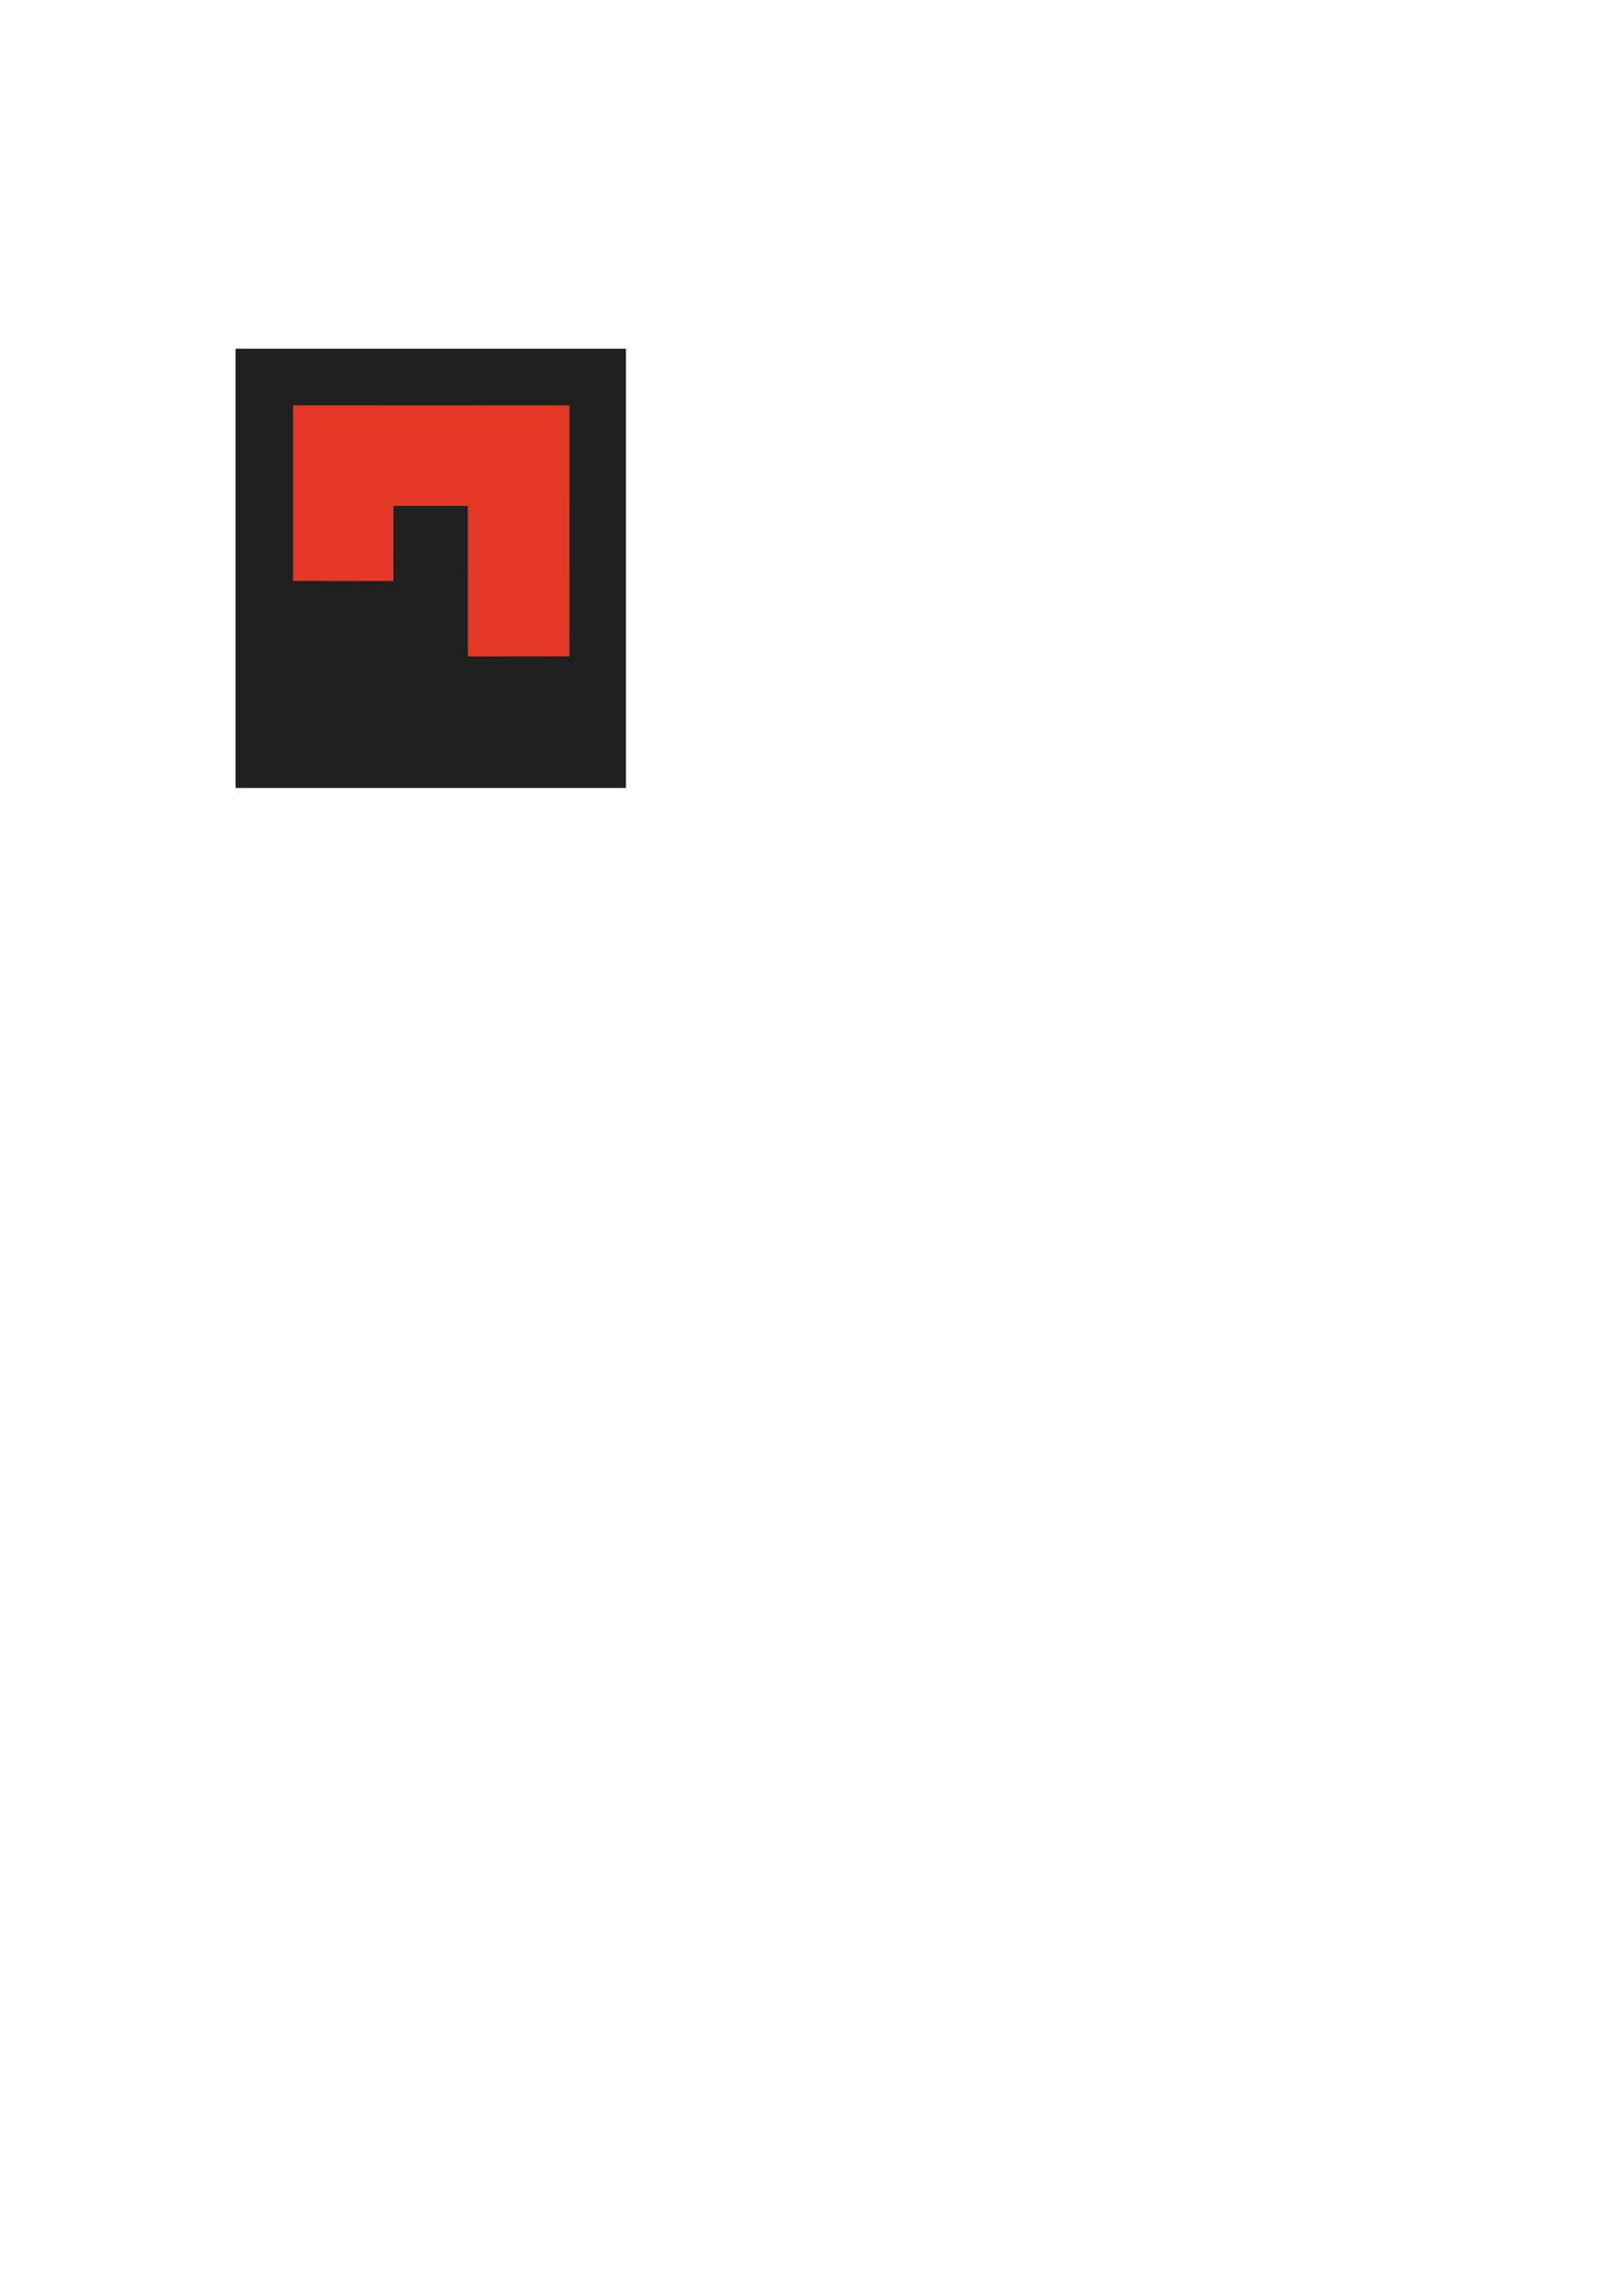<?xml version="1.0" encoding="UTF-8"?>
<!DOCTYPE svg PUBLIC "-//W3C//DTD SVG 1.1//EN" "http://www.w3.org/Graphics/SVG/1.1/DTD/svg11.dtd">
<!-- Creator: CorelDRAW 2020 (64-Bit) -->
<svg xmlns="http://www.w3.org/2000/svg" xml:space="preserve" width="210mm" height="297mm" version="1.1" style="shape-rendering:geometricPrecision; text-rendering:geometricPrecision; image-rendering:optimizeQuality; fill-rule:evenodd; clip-rule:evenodd"
viewBox="0 0 21000 29700"
 xmlns:xlink="http://www.w3.org/1999/xlink"
 xmlns:xodm="http://www.corel.com/coreldraw/odm/2003">
 <defs>
  <style type="text/css">
   <![CDATA[
    .fil1 {fill:#E53826}
    .fil0 {fill:#202020}
   ]]>
  </style>
 </defs>
 <g id="Слой_x0020_1">
  <polygon class="fil0" points="3047.92,10193.98 8099.21,10193.98 8099.21,4511.33 3047.92,4511.33 "/>
  <polygon class="fil1" points="3791.58,7514.89 5089.42,7516.8 5089.95,6544.29 6053.45,6544.29 6053.67,8491.7 7367.94,8489.86 7368.54,5244.69 3791.37,5242.97 "/>
 </g>
</svg>
